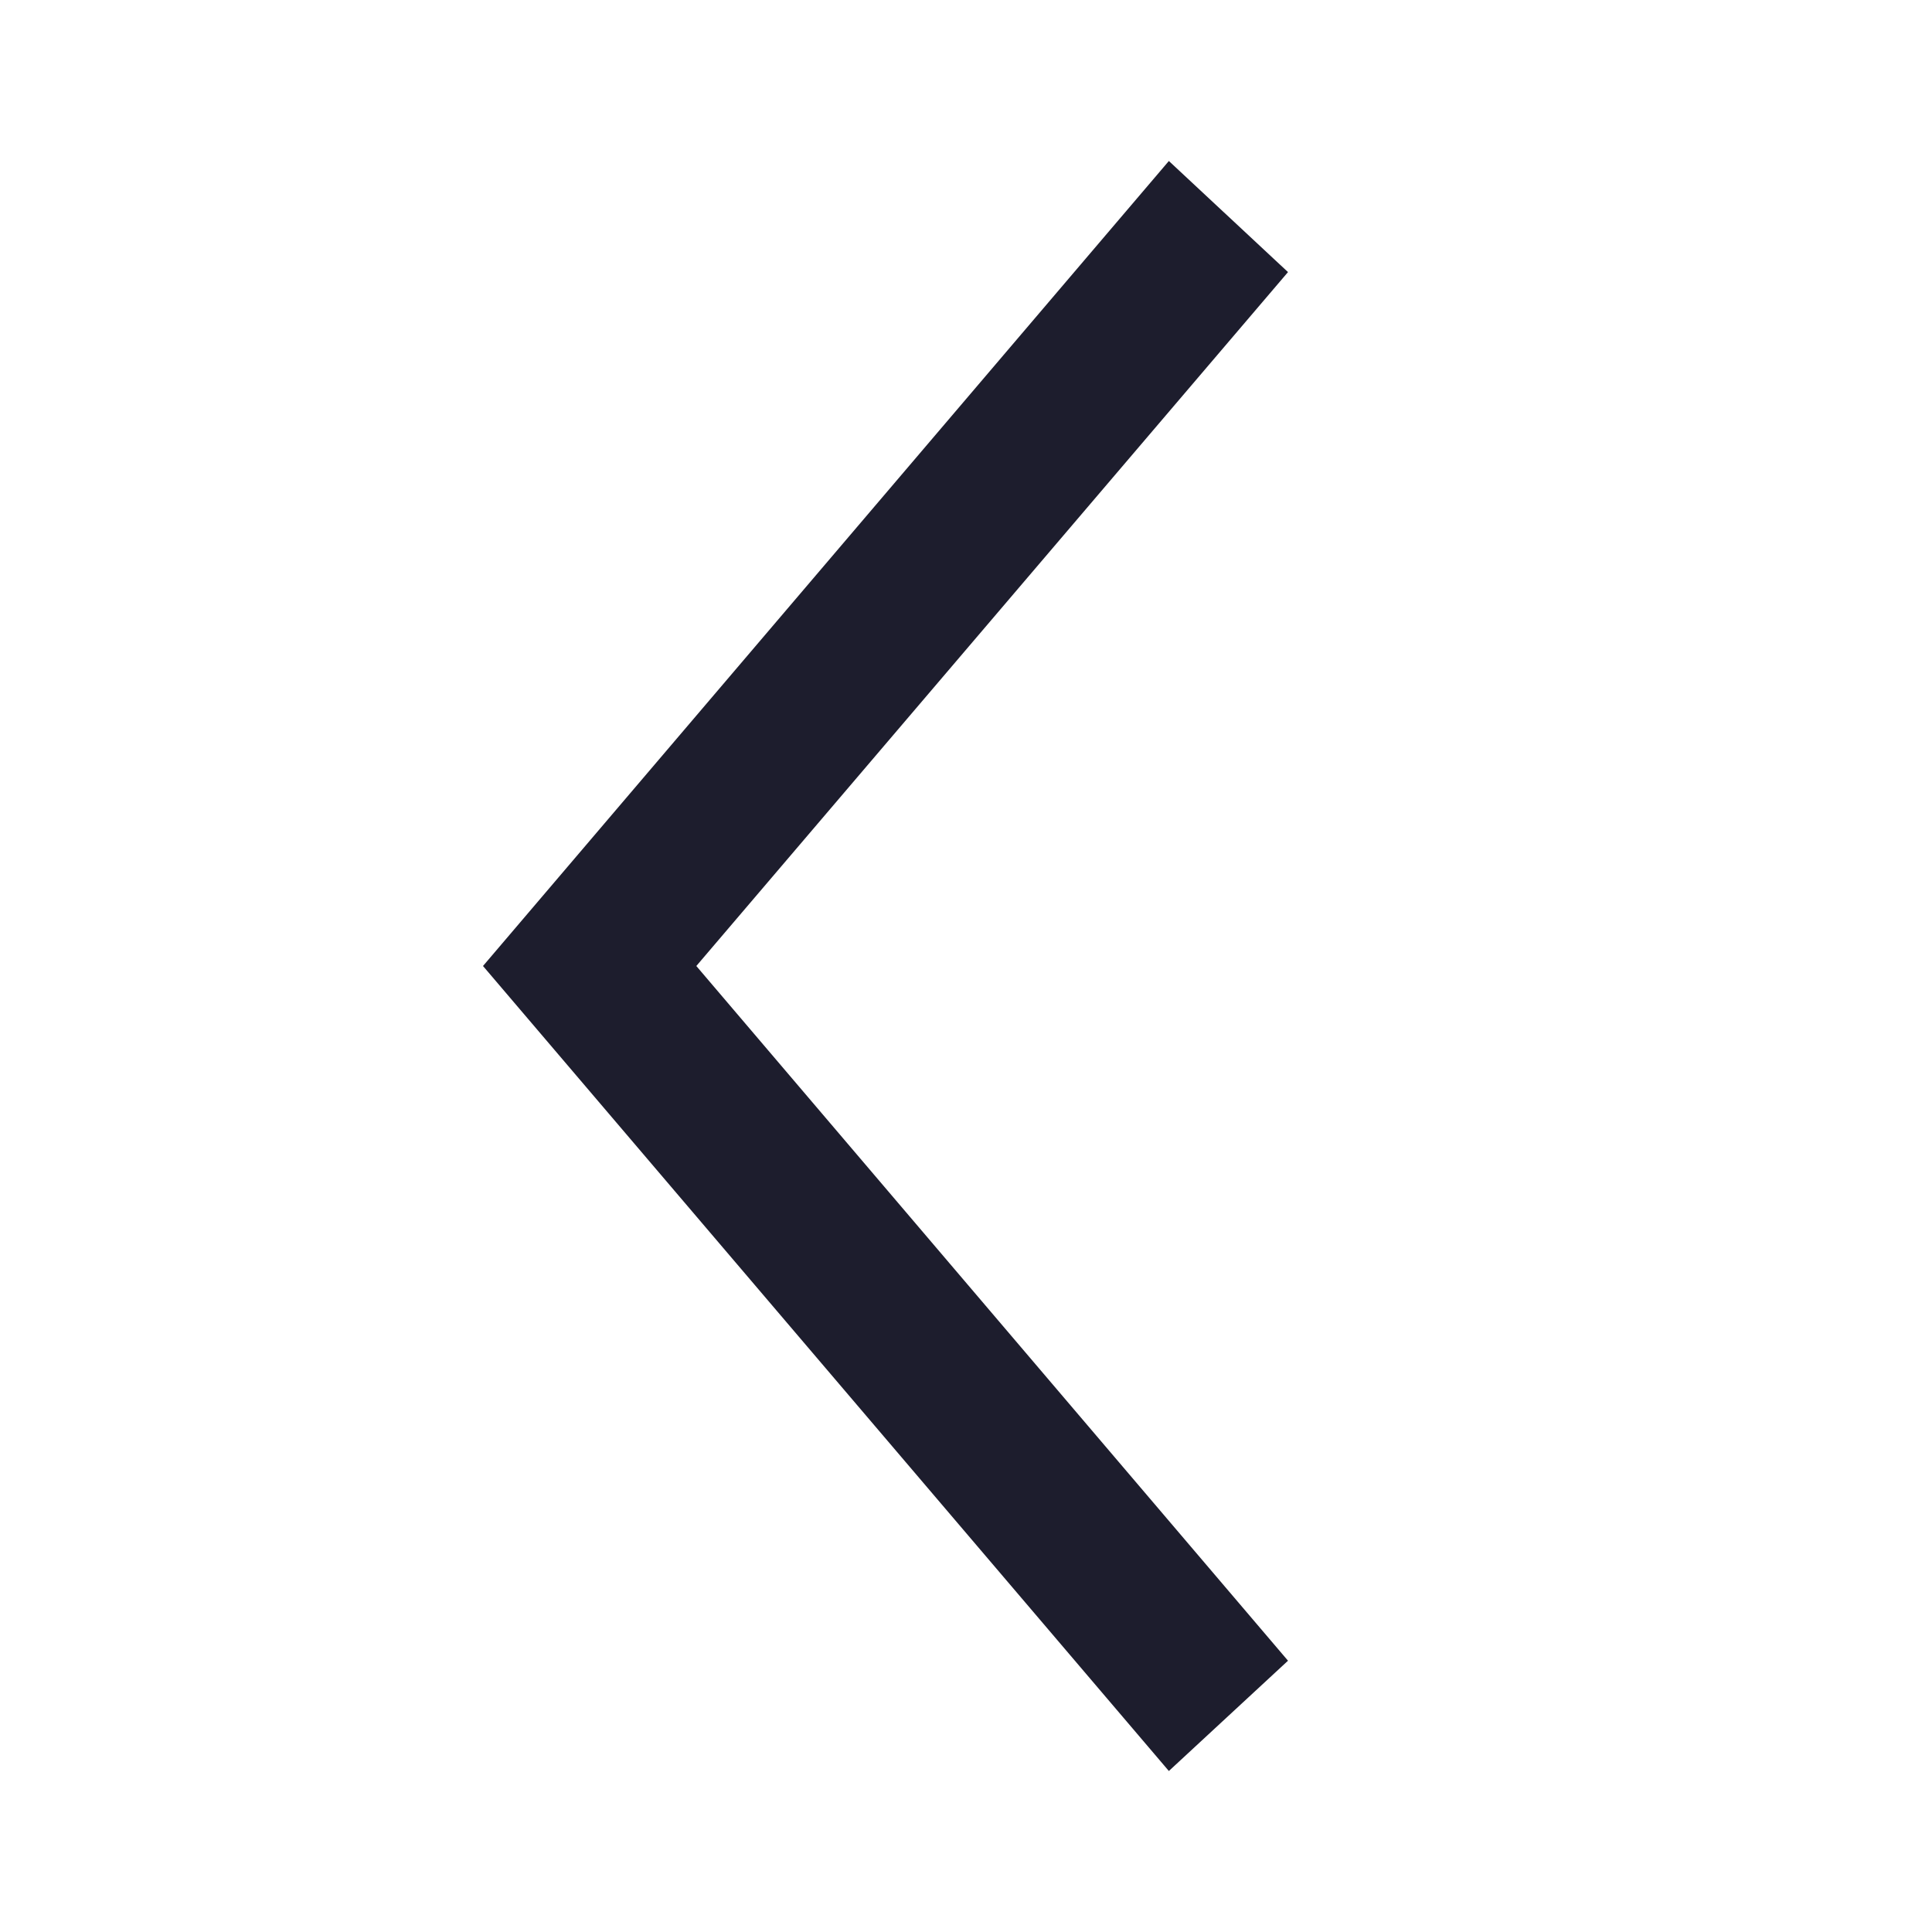 <svg id="레이어_2" data-name="레이어 2" xmlns="http://www.w3.org/2000/svg" width="24" height="24" viewBox="0 0 24 24">
  <defs>
    <style>
      .cls-1 {
        fill: #1d1d2d;
      }

      .cls-2 {
        fill: none;
      }
    </style>
  </defs>
  <path id="패스_4" data-name="패스 4" class="cls-1" d="M6,12l8.52,10L16,20.63,8.65,12,16,3.38,14.52,2Z"/>
  <rect id="사각형_90" data-name="사각형 90" class="cls-2" width="24" height="24"/>
</svg>
